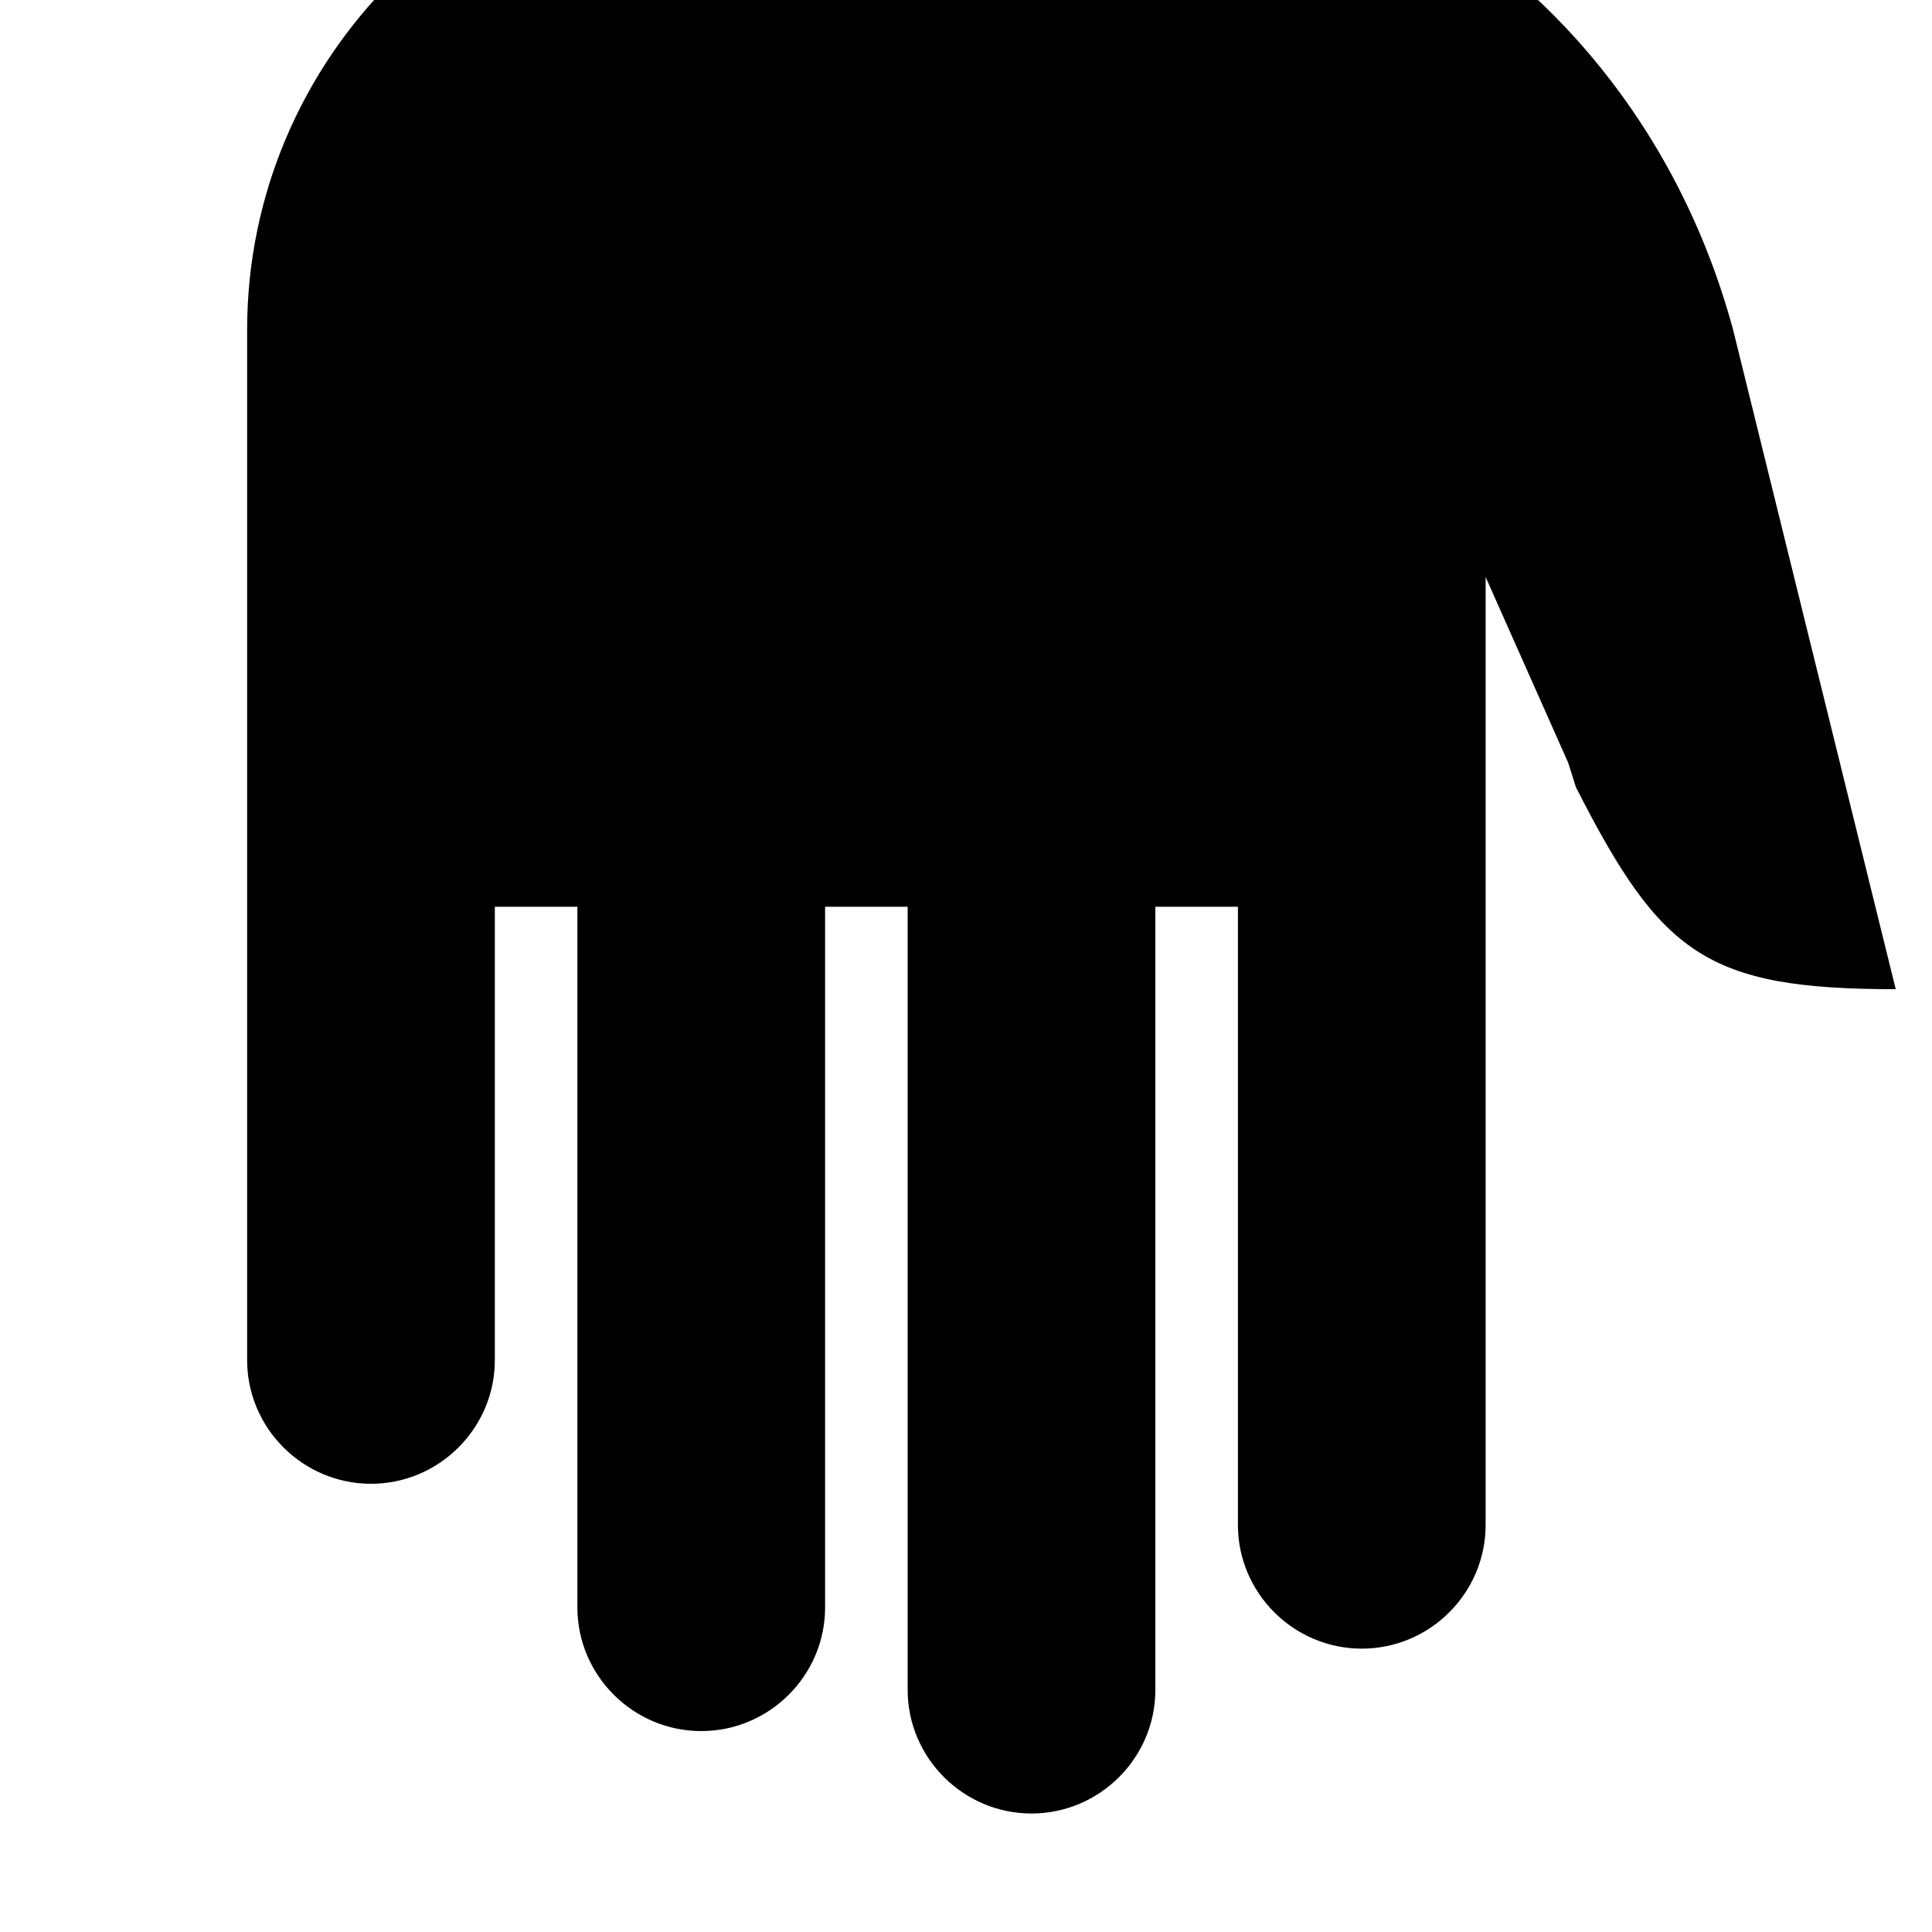 <svg width="24" height="24" viewBox="0 0 1000 1000">
  <path d="M815.701 407.467l-4.011-12.672-42.731-96.128v490.667c0 35.2-28.843 64-64.107 64-35.243 0-64.107-28.8-64.107-64v-320h-42.731v405.333c0 35.2-28.843 64-64.107 64s-64.107-28.8-64.107-64v-405.333h-42.731v362.667c0 35.2-28.843 64-64.107 64s-64.107-28.8-64.107-64v-362.667h-42.731v234.667c0 35.2-28.843 64-64.107 64s-64.107-28.8-64.107-64v-533.333c0-140.8 115.371-256 256.384-256h213.653c7.765 0 15.424 0.491 23.019 1.173 31.744 2.859 61.739 11.669 89.131 25.109 0.96 0.469 1.941 0.917 2.901 1.408 3.392 1.621 6.741 3.52 10.091 5.269 77.056 40.555 145.259 117.227 173.952 223.040l84.181 341.333c-97.856 0-121.472-17.963-165.525-104.533z" />
</svg>